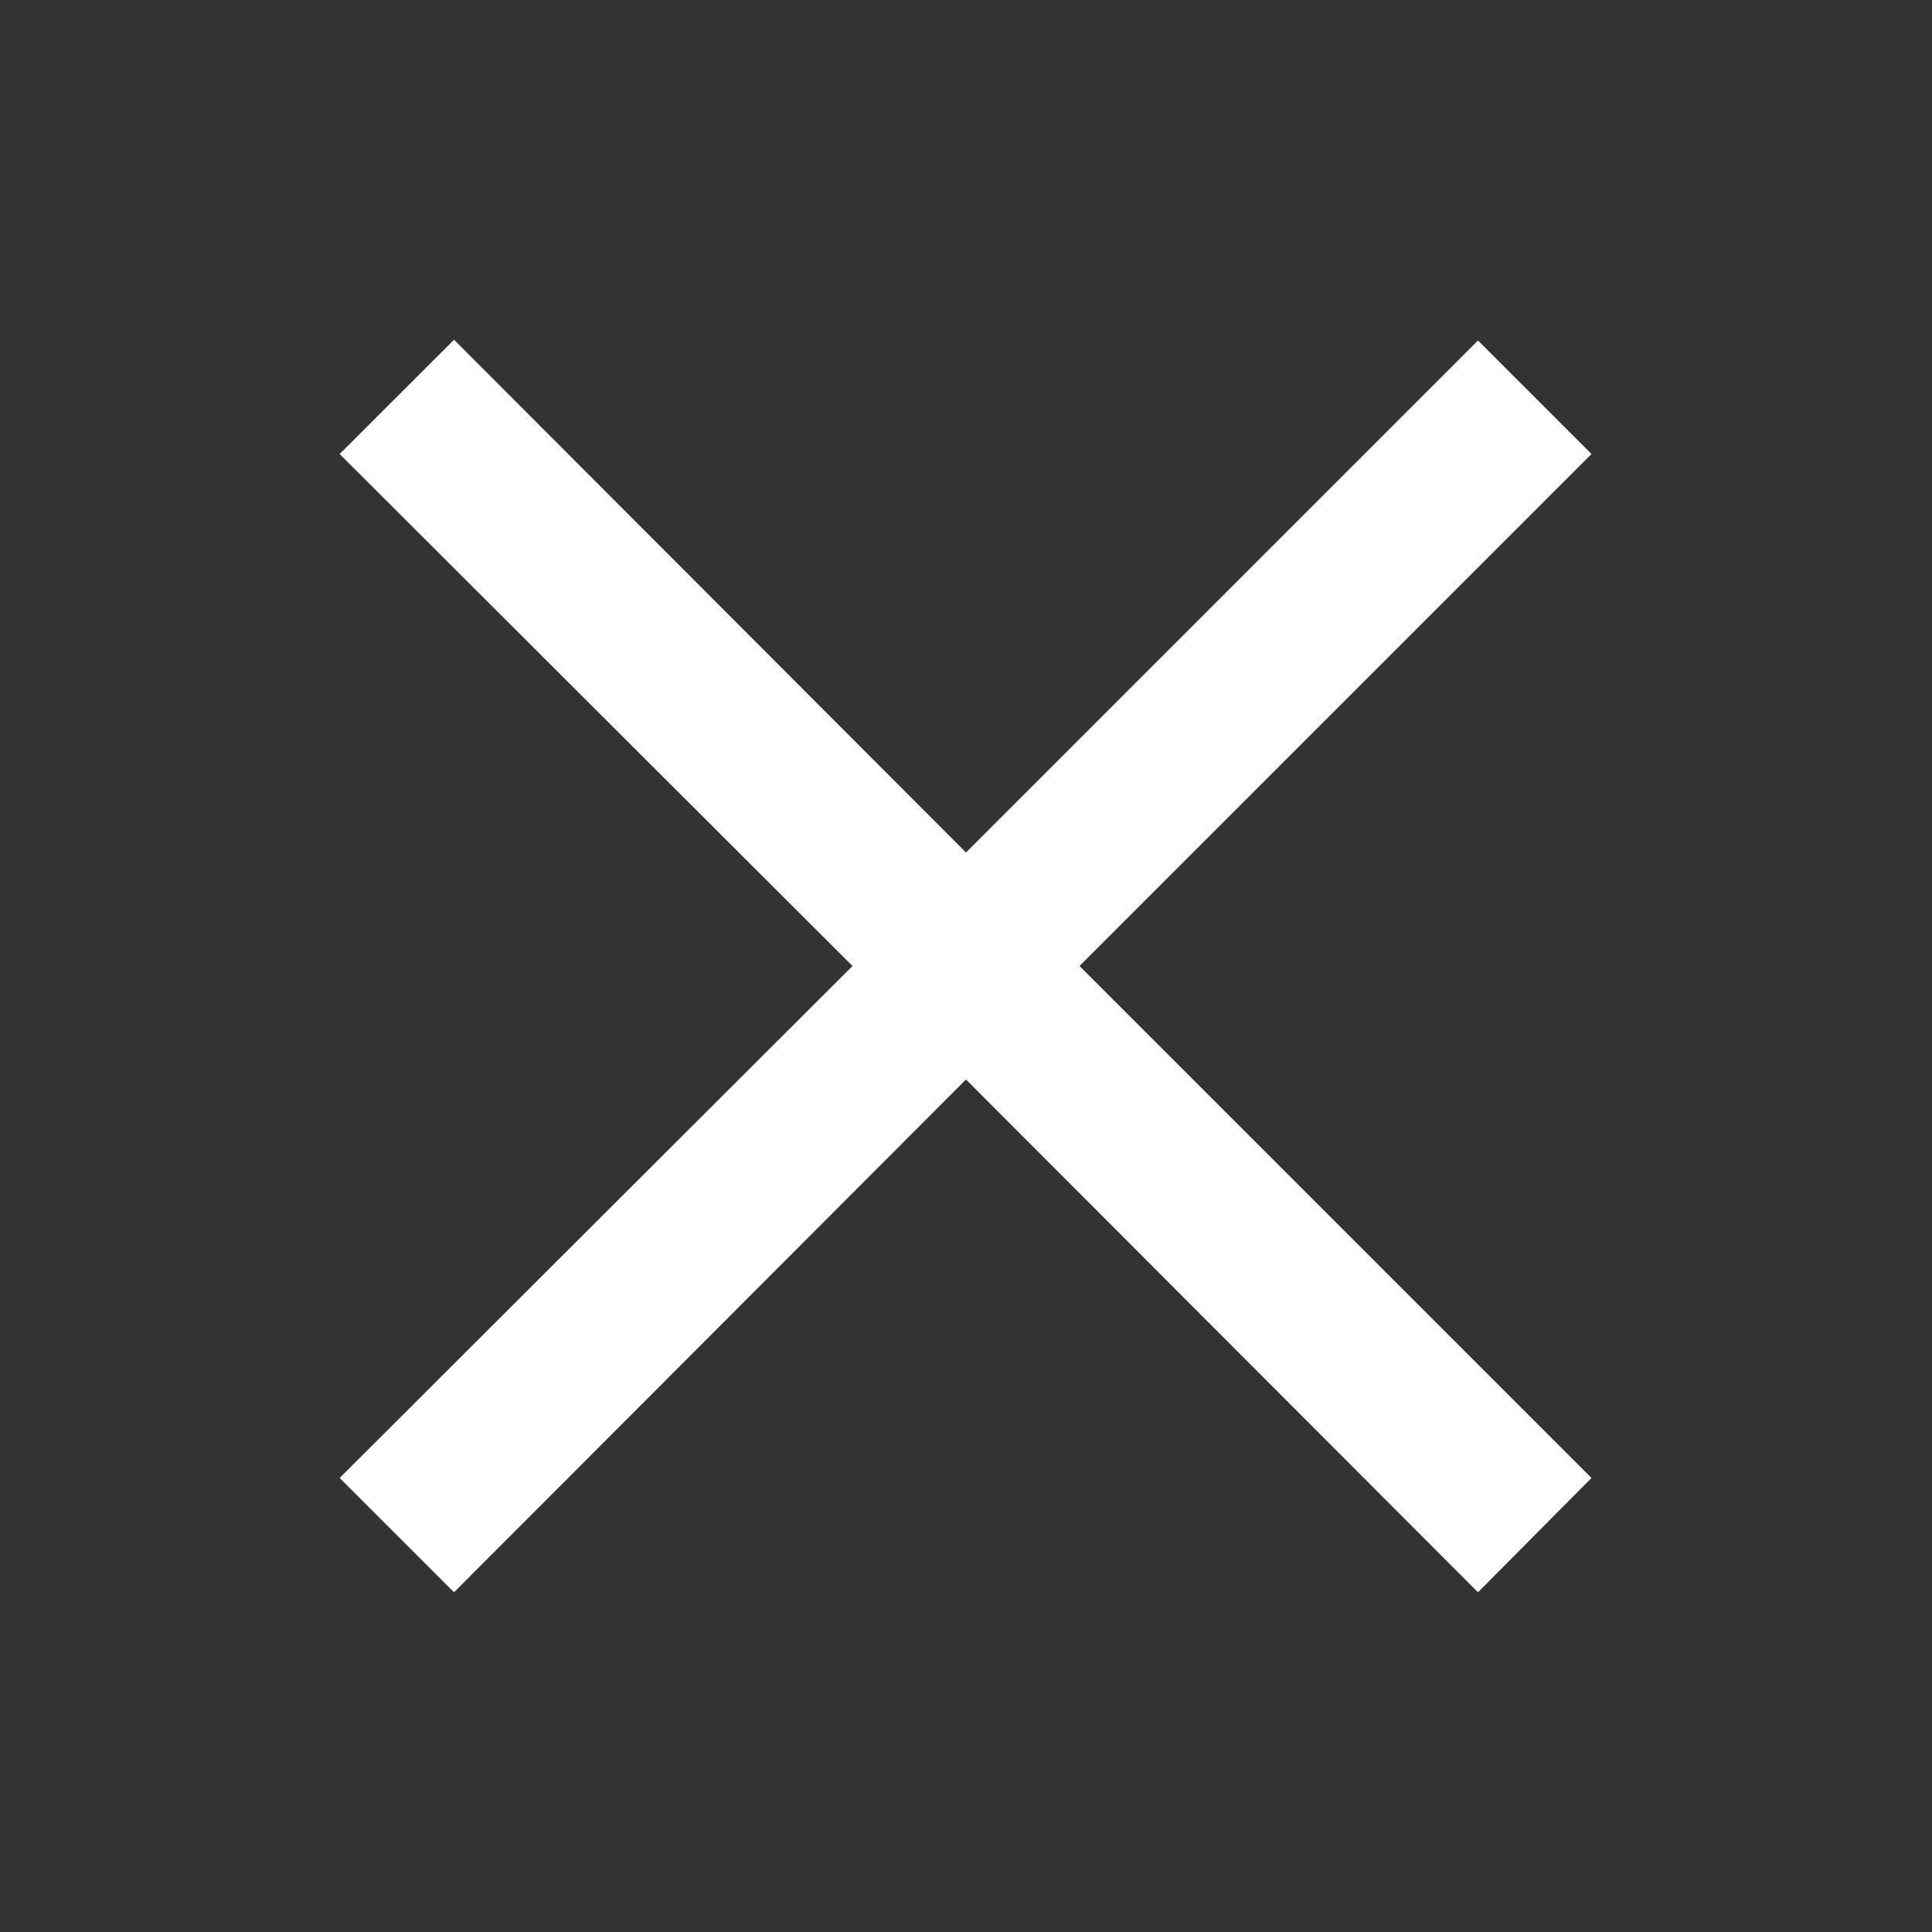 <svg width="32" height="32" viewBox="0 0 32 32" fill="none" xmlns="http://www.w3.org/2000/svg">
<rect x="0" y="0" width="32" height="32" fill="#333333" stroke="none"/>
<path d="M24.48 26.373L16 17.88L7.52 26.373L5.626 24.48L14.12 16L5.626 7.52L7.52 5.627L16 14.12L24.48 5.64L26.36 7.52L17.88 16L26.36 24.48L24.48 26.373Z" fill="white"/>
</svg>

